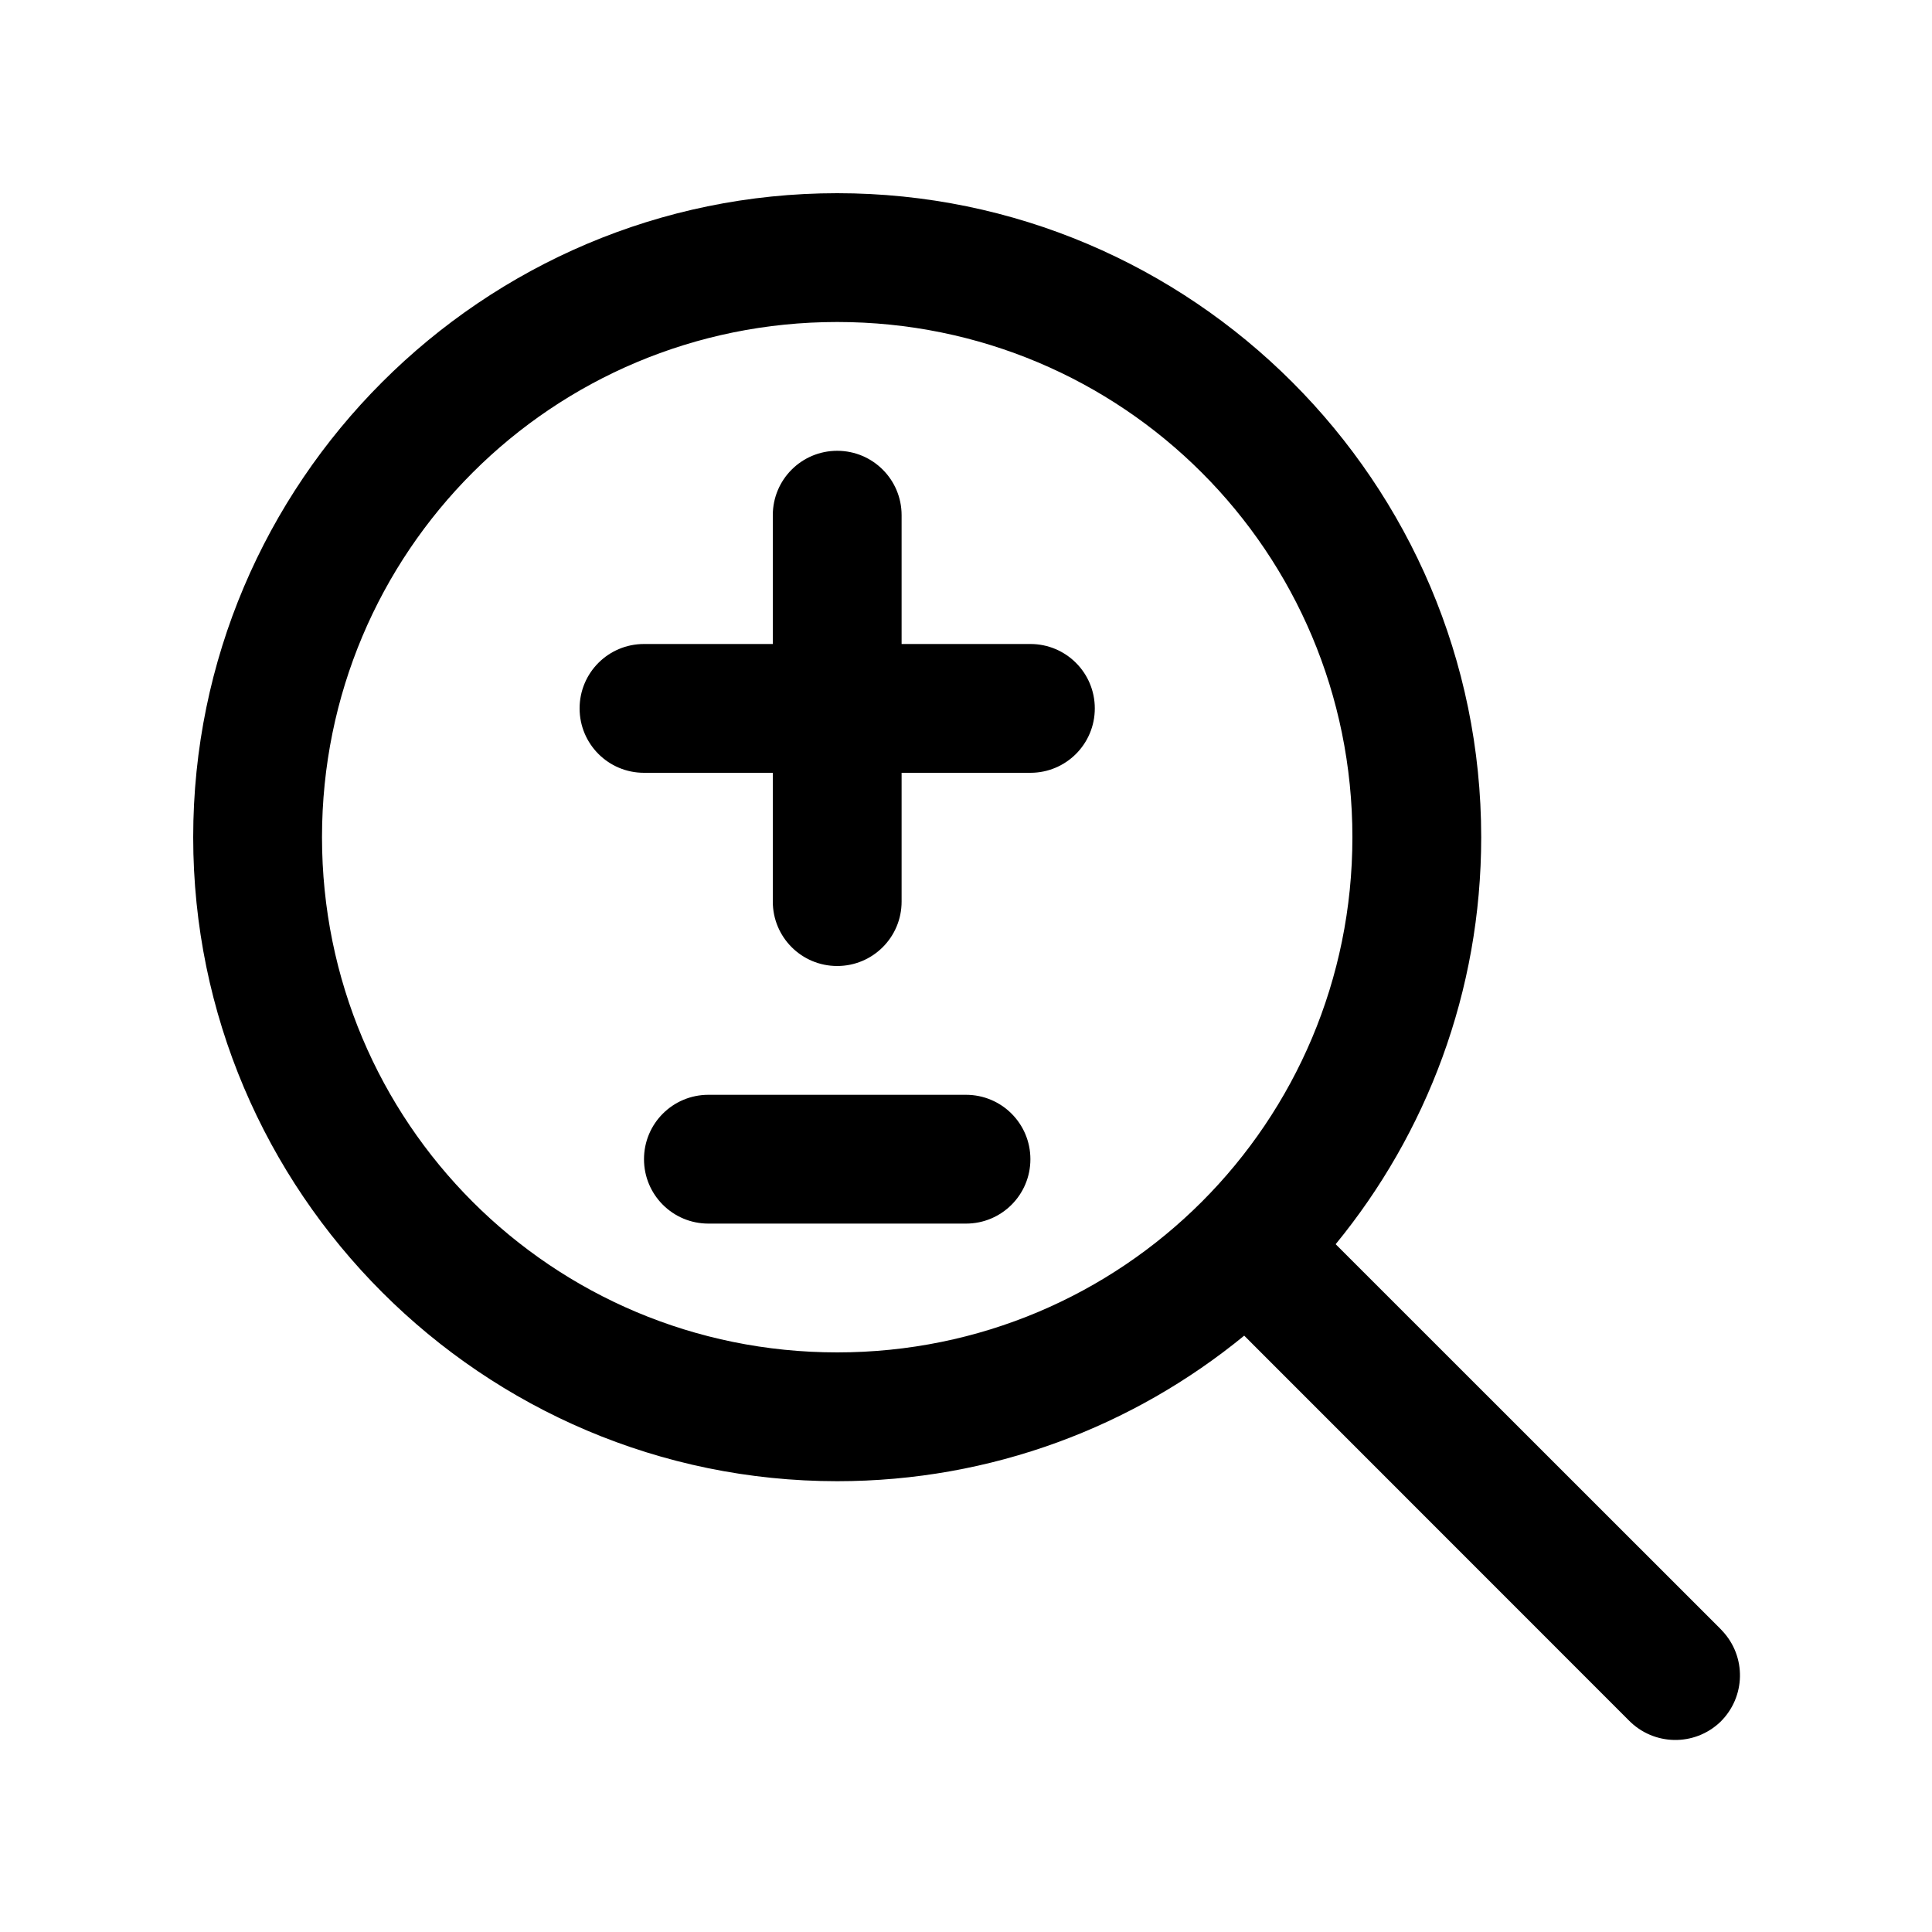 <svg xmlns="http://www.w3.org/2000/svg"  viewBox="0 0 30 30" width="100px" height="100px"><path d="M 13 3 C 7.49 3 3 7.49 3 13 C 3 18.51 7.49 23 13 23 C 15.4 23 17.6 22.15 19.32 20.74 L 25.289 26.711 C 25.679 27.111 26.311 27.12 26.711 26.74 C 27.111 26.35 27.12 25.72 26.74 25.32 L 26.711 25.289 L 20.74 19.32 C 22.15 17.6 23 15.4 23 13 C 23 7.49 18.51 3 13 3 z M 13 5 C 17.43 5 21 8.57 21 13 C 21 17.43 17.43 21 13 21 C 8.57 21 5 17.43 5 13 C 5 8.57 8.57 5 13 5 z M 13 7 C 12.447 7 12 7.447 12 8 L 12 10 L 10 10 C 9.447 10 9 10.447 9 11 C 9 11.553 9.447 12 10 12 L 12 12 L 12 14 C 12 14.553 12.447 15 13 15 C 13.553 15 14 14.553 14 14 L 14 12 L 16 12 C 16.553 12 17 11.553 17 11 C 17 10.447 16.553 10 16 10 L 14 10 L 14 8 C 14 7.447 13.553 7 13 7 z M 11 17 C 10.447 17 10 17.447 10 18 C 10 18.553 10.447 19 11 19 L 15 19 C 15.553 19 16 18.553 16 18 C 16 17.447 15.553 17 15 17 L 11 17 z"/></svg>